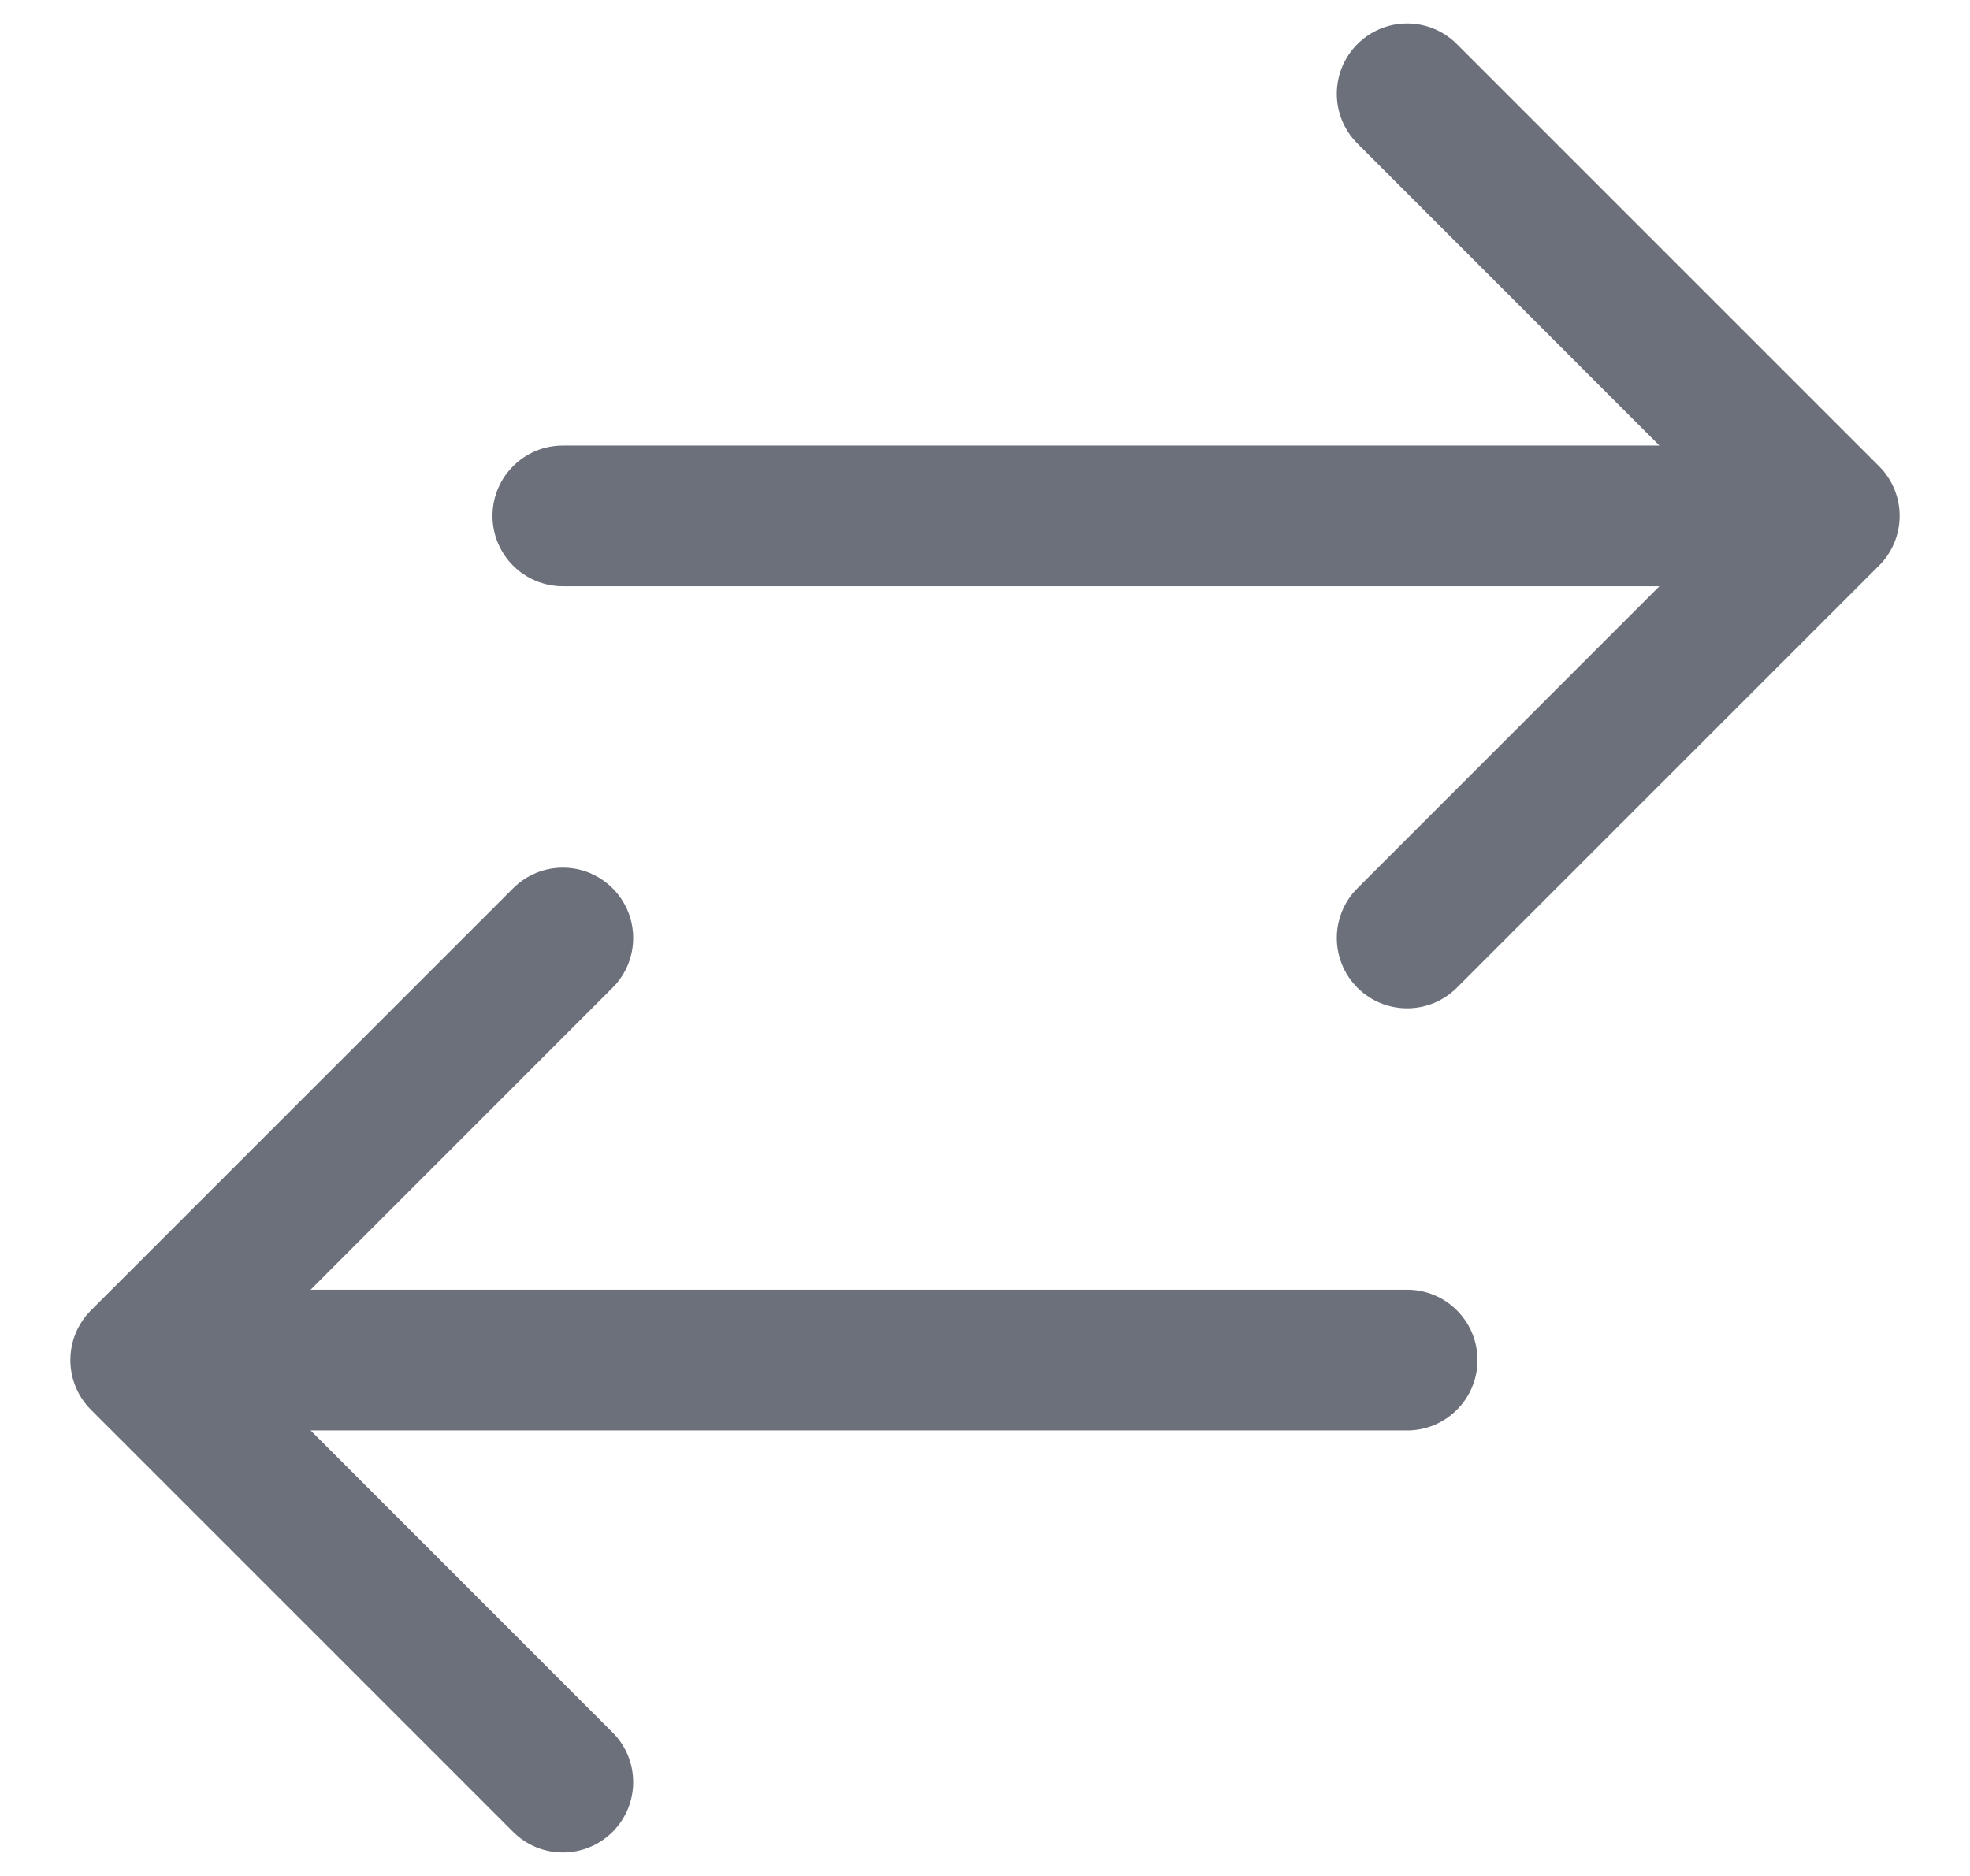 <svg width="21" height="20" viewBox="0 0 21 20" fill="none" xmlns="http://www.w3.org/2000/svg">
<path fill-rule="evenodd" clip-rule="evenodd" d="M14.47 0.47C14.763 0.177 15.237 0.177 15.53 0.47L20.03 4.97C20.171 5.11 20.25 5.301 20.25 5.5C20.25 5.699 20.171 5.89 20.03 6.03L15.53 10.53C15.237 10.823 14.763 10.823 14.47 10.53C14.177 10.237 14.177 9.763 14.47 9.47L17.689 6.25L6 6.25C5.586 6.25 5.25 5.914 5.25 5.5C5.25 5.086 5.586 4.75 6 4.75L17.689 4.75L14.47 1.53C14.177 1.237 14.177 0.763 14.47 0.47ZM6.53 9.47C6.823 9.763 6.823 10.237 6.53 10.53L3.311 13.75H15C15.414 13.75 15.75 14.086 15.75 14.5C15.75 14.914 15.414 15.25 15 15.25H3.311L6.53 18.47C6.823 18.763 6.823 19.237 6.53 19.53C6.237 19.823 5.763 19.823 5.47 19.53L0.97 15.03C0.677 14.737 0.677 14.263 0.97 13.97L5.47 9.47C5.763 9.177 6.237 9.177 6.53 9.47Z" fill="#1D2433" fill-opacity="0.65"/>
</svg>

